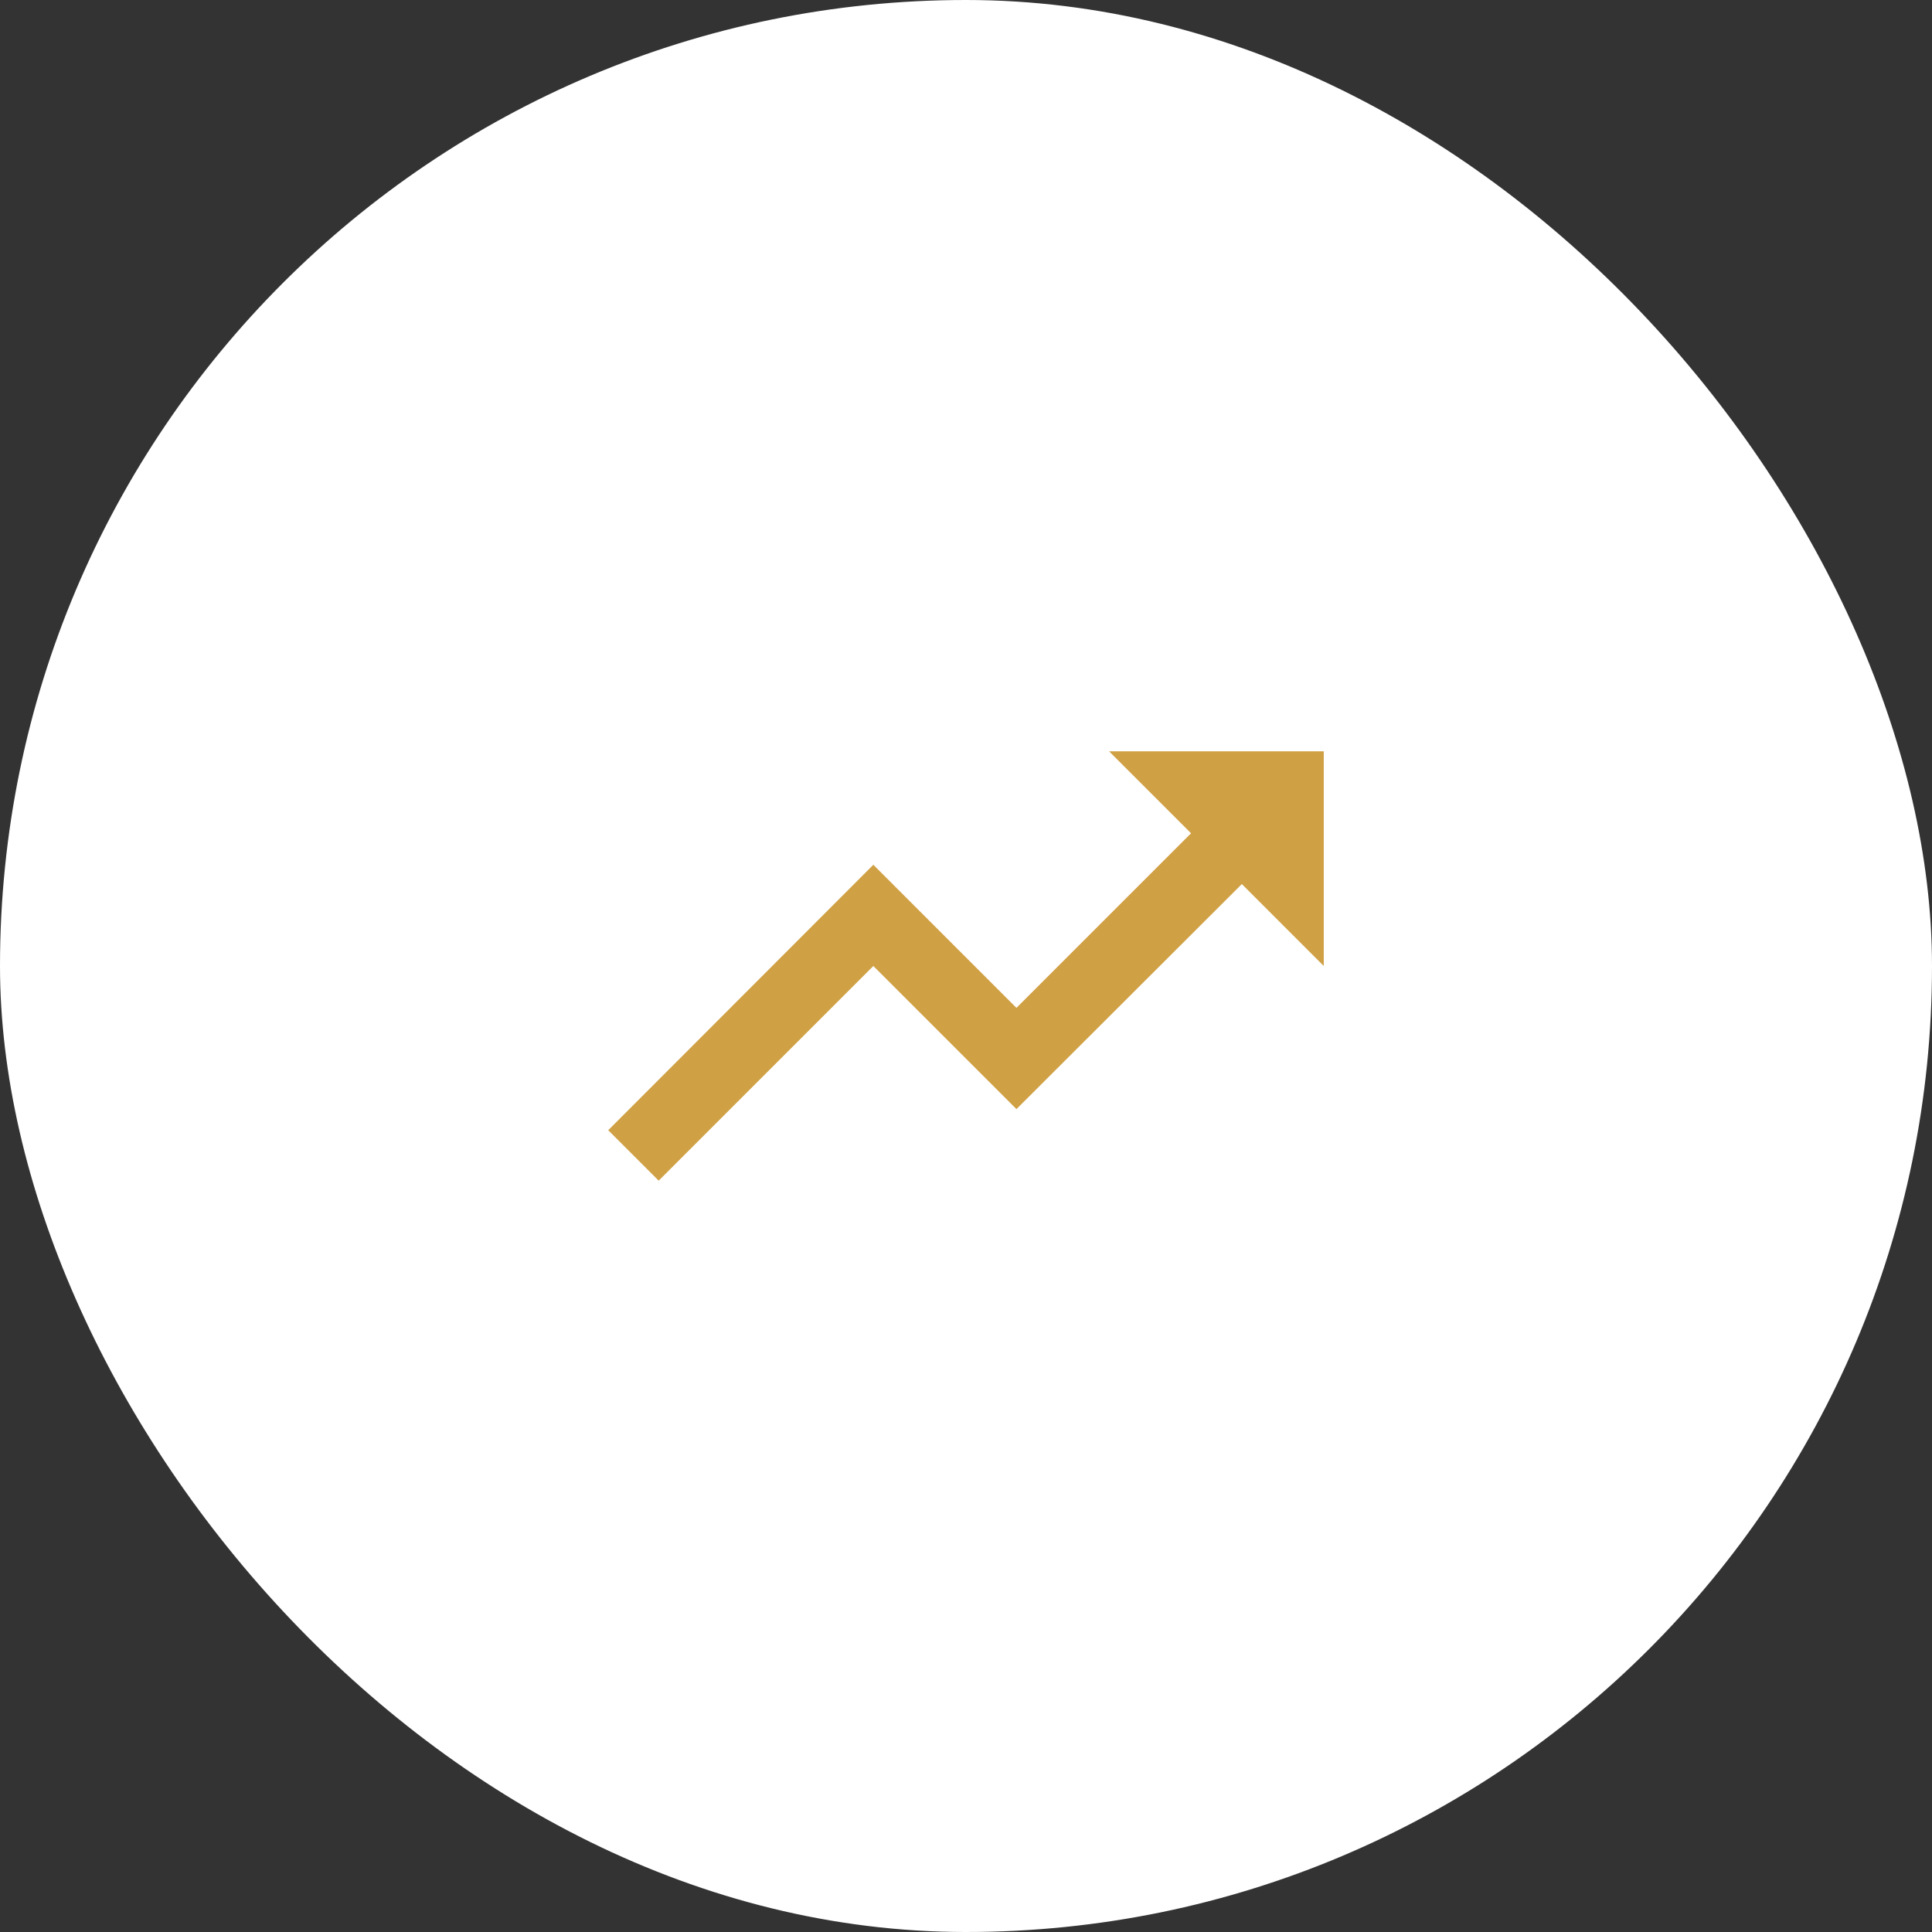 <svg width="72" height="72" viewBox="0 0 72 72" fill="none" xmlns="http://www.w3.org/2000/svg">
<rect x="0" y="0" width="72" height="72" fill="#333333" stroke="none"/>
<rect width="72" height="72" rx="36" fill="white"/>
<g clip-path="url(#clip0_52_78)">
<g clip-path="url(#clip1_52_78)">
<path d="M41.333 28L44.387 31.053L37.88 37.56L32.547 32.227L22.667 42.12L24.547 44L32.547 36L37.88 41.333L46.28 32.947L49.333 36V28H41.333Z" fill="#D0A044"/>
</g>
</g>
<defs>
<clipPath id="clip0_52_78">
<rect width="32" height="26.353" fill="white" transform="translate(20 23)"/>
</clipPath>
<clipPath id="clip1_52_78">
<rect width="32" height="32" fill="white" transform="translate(20 20)"/>
</clipPath>
</defs>
</svg>
